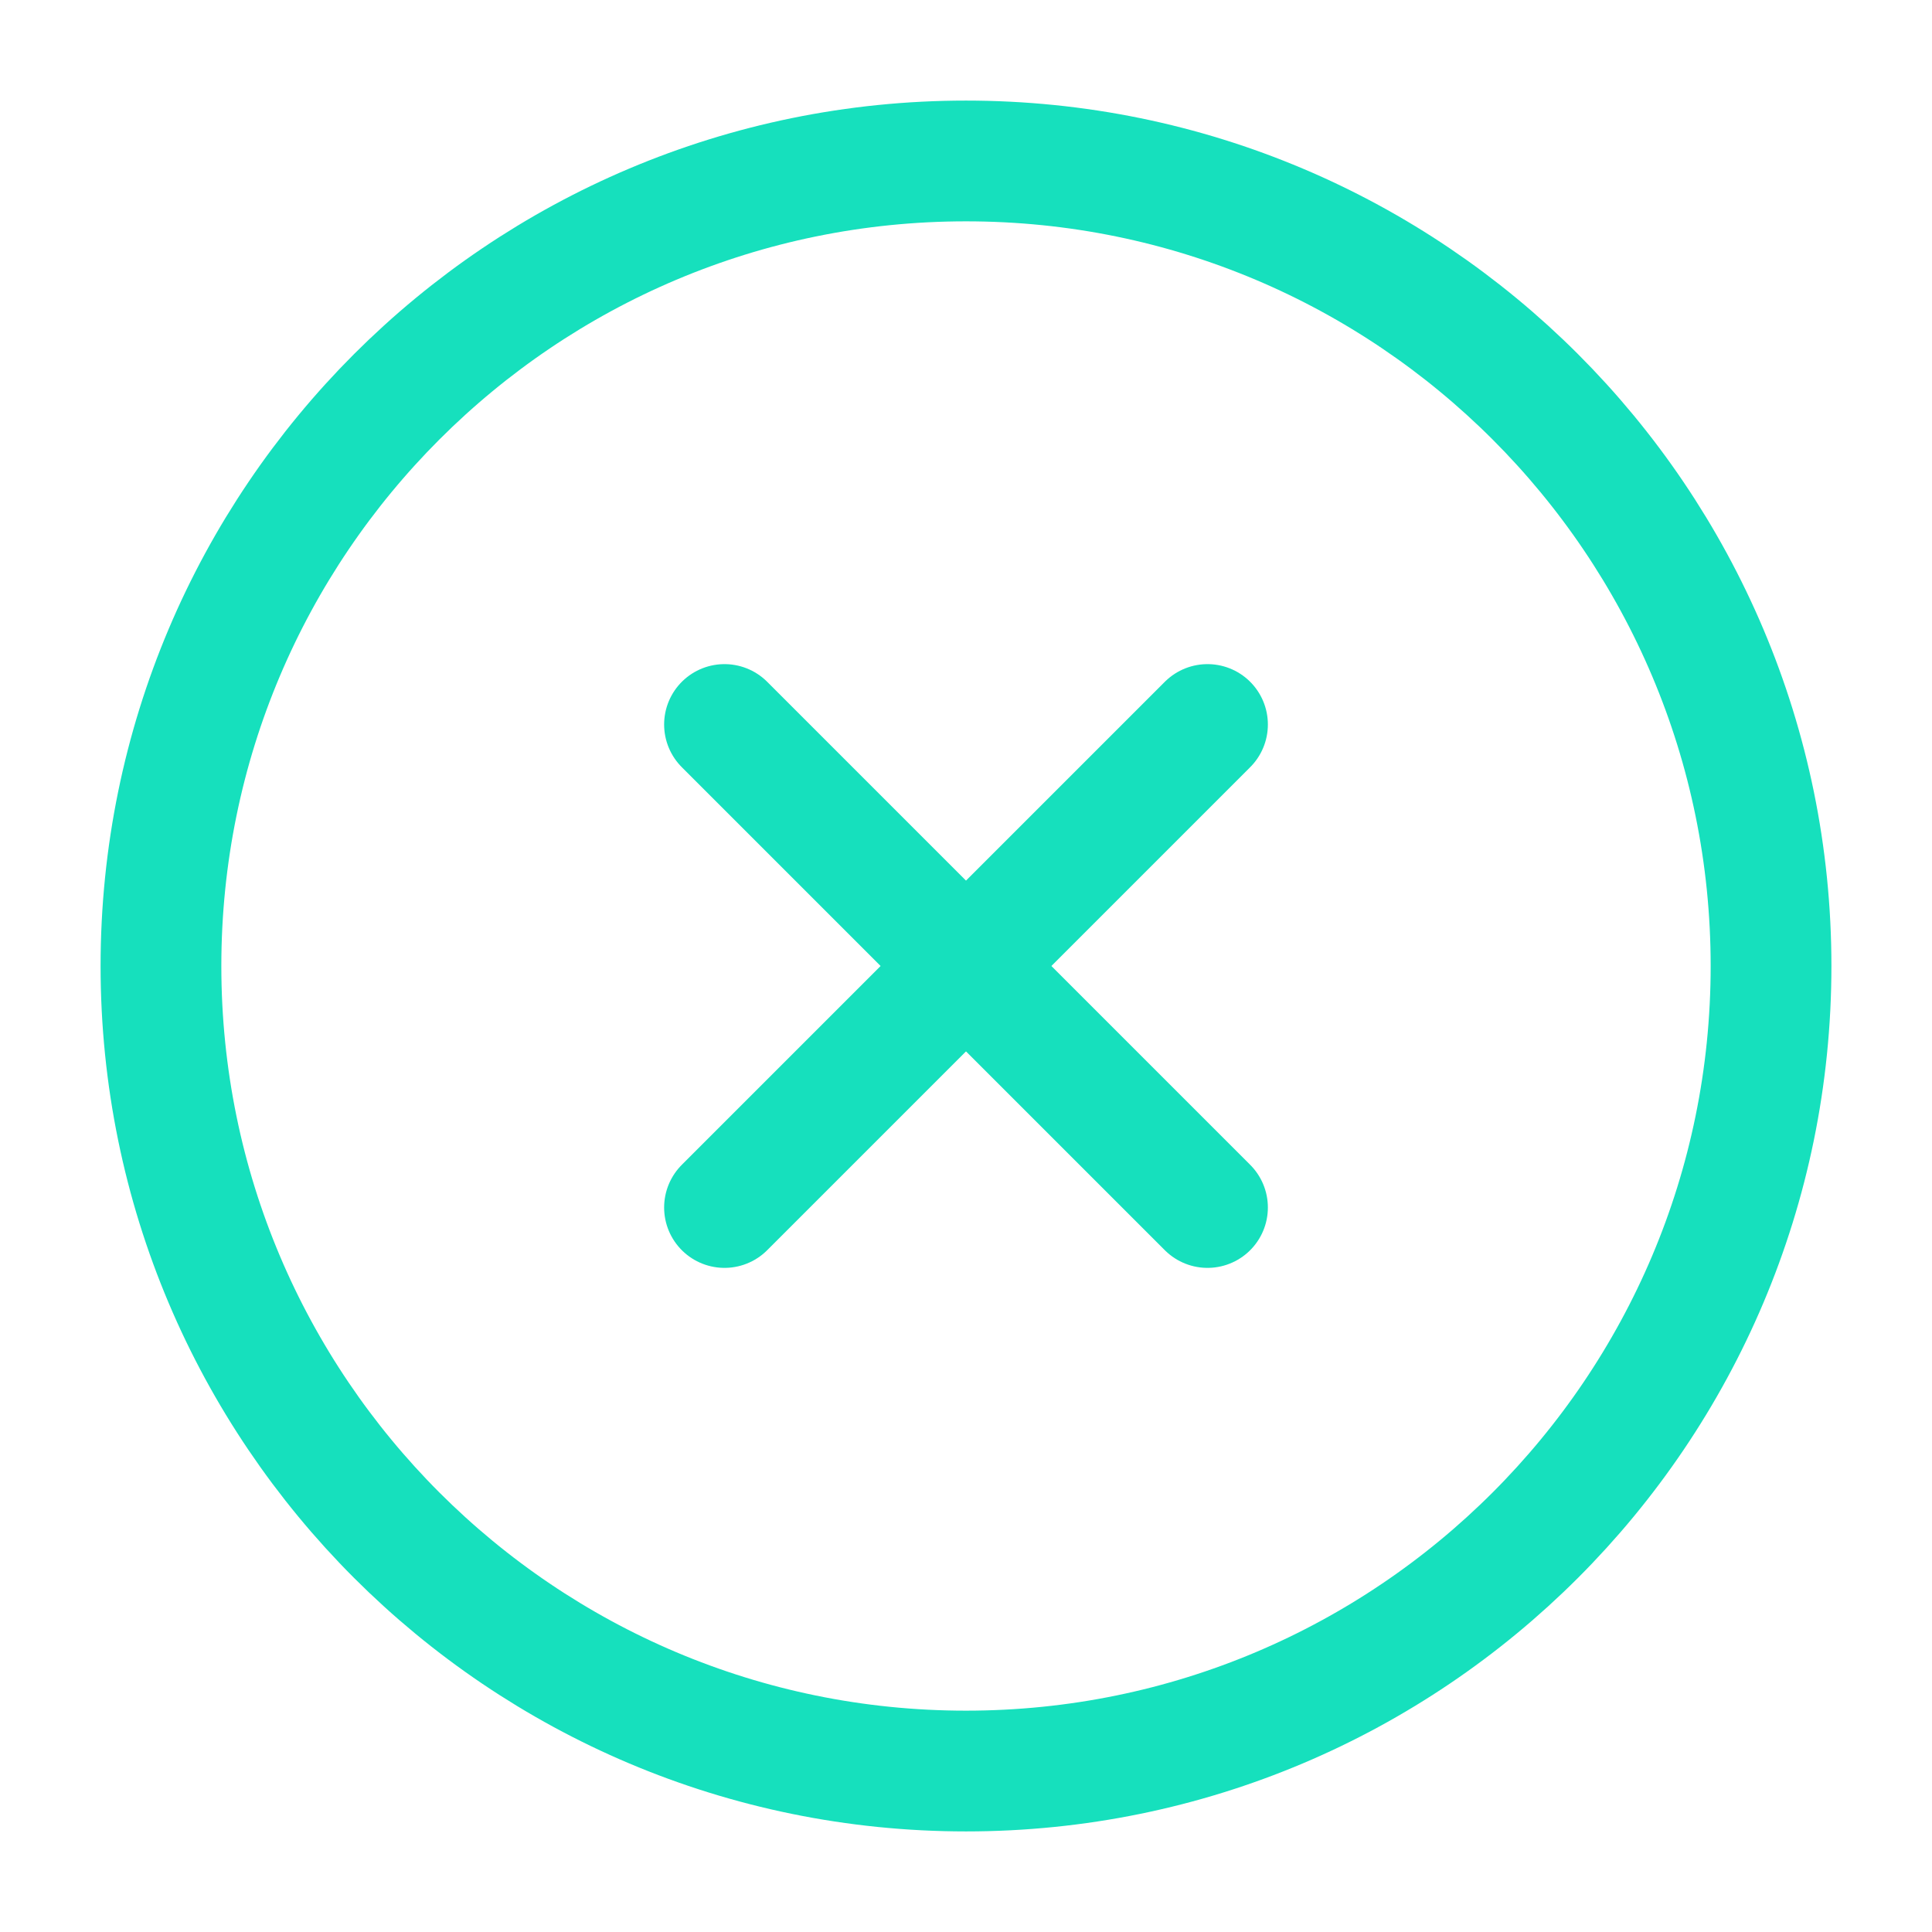 <svg width="16" height="16" viewBox="0 0 16 16" fill="none" xmlns="http://www.w3.org/2000/svg">
<path d="M8 14.667C11.682 14.667 14.667 11.682 14.667 8C14.667 4.318 11.682 1.333 8 1.333C4.318 1.333 1.333 4.318 1.333 8C1.333 11.682 4.318 14.667 8 14.667Z" stroke="#16e0bd" stroke-linecap="round" stroke-linejoin="round"/>
<path d="M10 6L6 10" stroke="#16e0bd" stroke-linecap="round" stroke-linejoin="round"/>
<path d="M6 6L10 10" stroke="#16e0bd" stroke-linecap="round" stroke-linejoin="round"/>
</svg>
